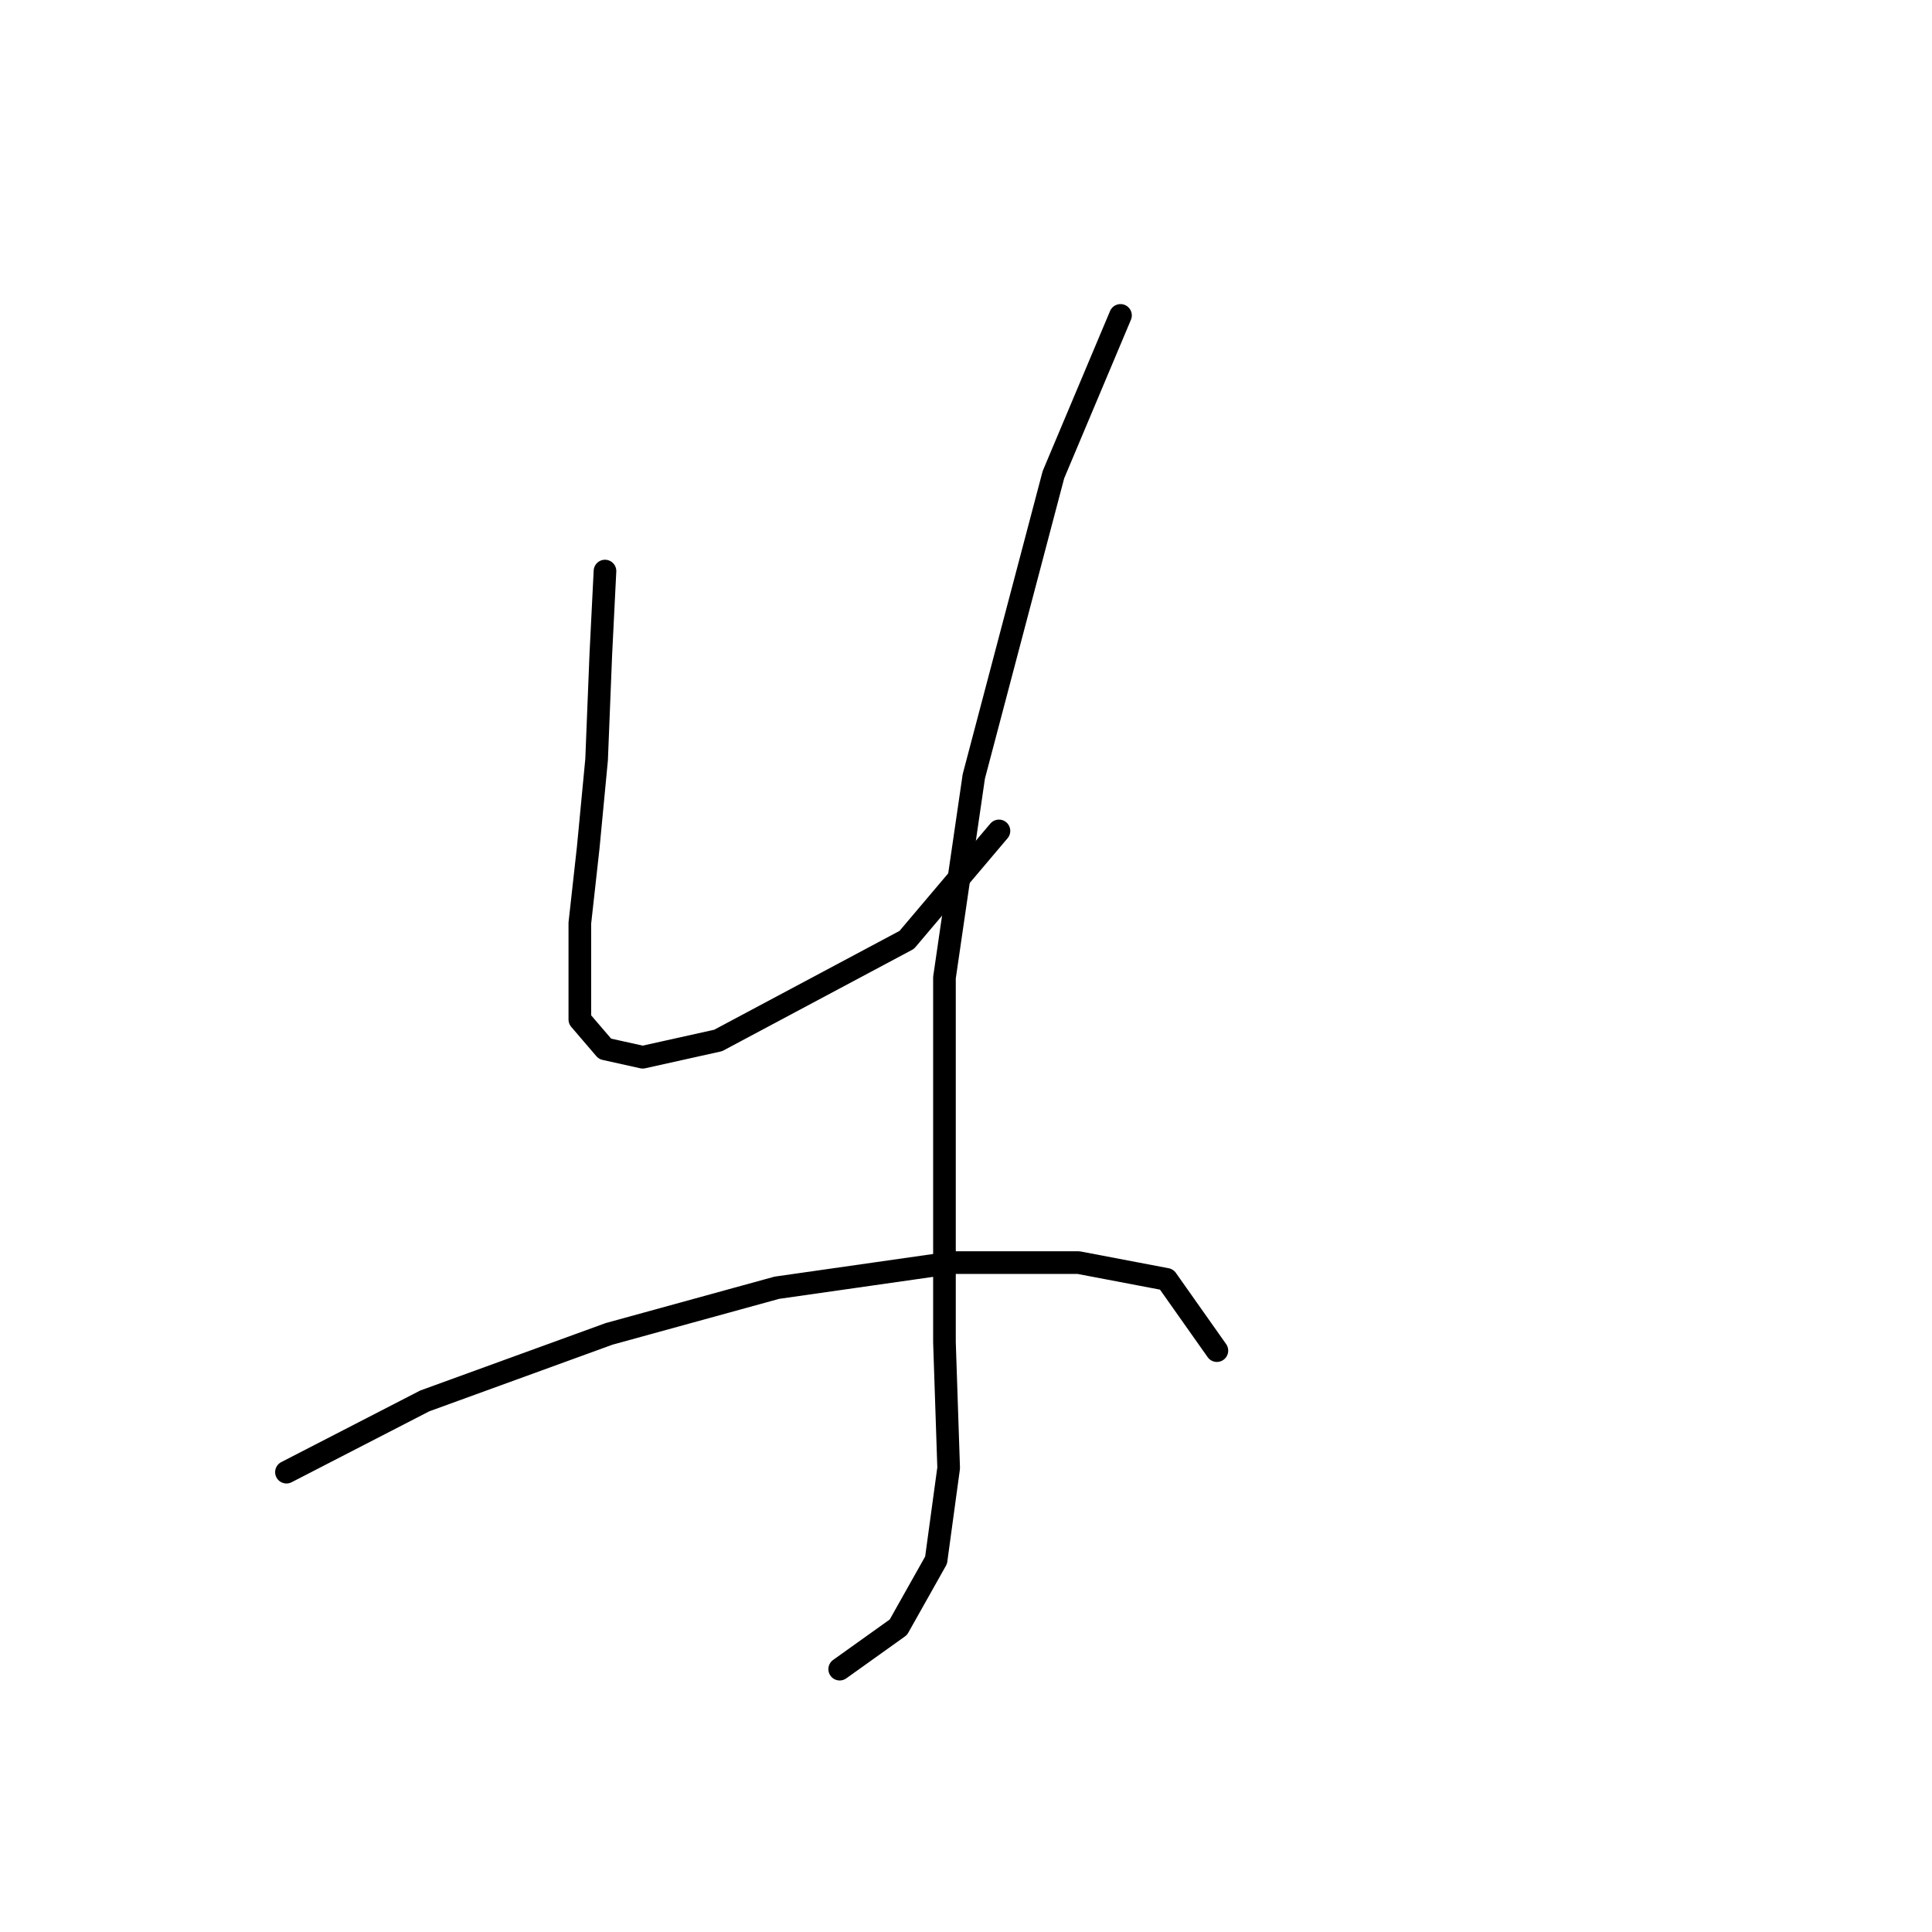 <?xml version="1.0" standalone="no"?>
    <svg width="256" height="256" xmlns="http://www.w3.org/2000/svg" version="1.1">
    <polyline stroke="black" stroke-width="3" stroke-linecap="round" fill="transparent" stroke-linejoin="round" points="80.163 75.668 79.608 86.775 79.052 100.659 77.941 112.322 76.831 122.318 76.831 130.093 76.831 135.091 80.163 138.979 85.161 140.089 95.157 137.868 120.148 124.539 132.366 110.1 132.366 110.1 " />
        <polyline stroke="black" stroke-width="3" stroke-linecap="round" fill="transparent" stroke-linejoin="round" points="148.471 41.792 139.586 62.895 129.034 102.881 125.146 129.538 125.146 177.853 125.702 194.514 124.036 206.732 119.038 215.617 111.263 221.171 111.263 221.171 " />
        <polyline stroke="black" stroke-width="3" stroke-linecap="round" fill="transparent" stroke-linejoin="round" points="37.956 195.069 56.283 185.628 80.718 176.743 102.932 170.634 126.257 167.302 142.918 167.302 154.58 169.523 161.244 178.964 161.244 178.964 " />
        </svg>